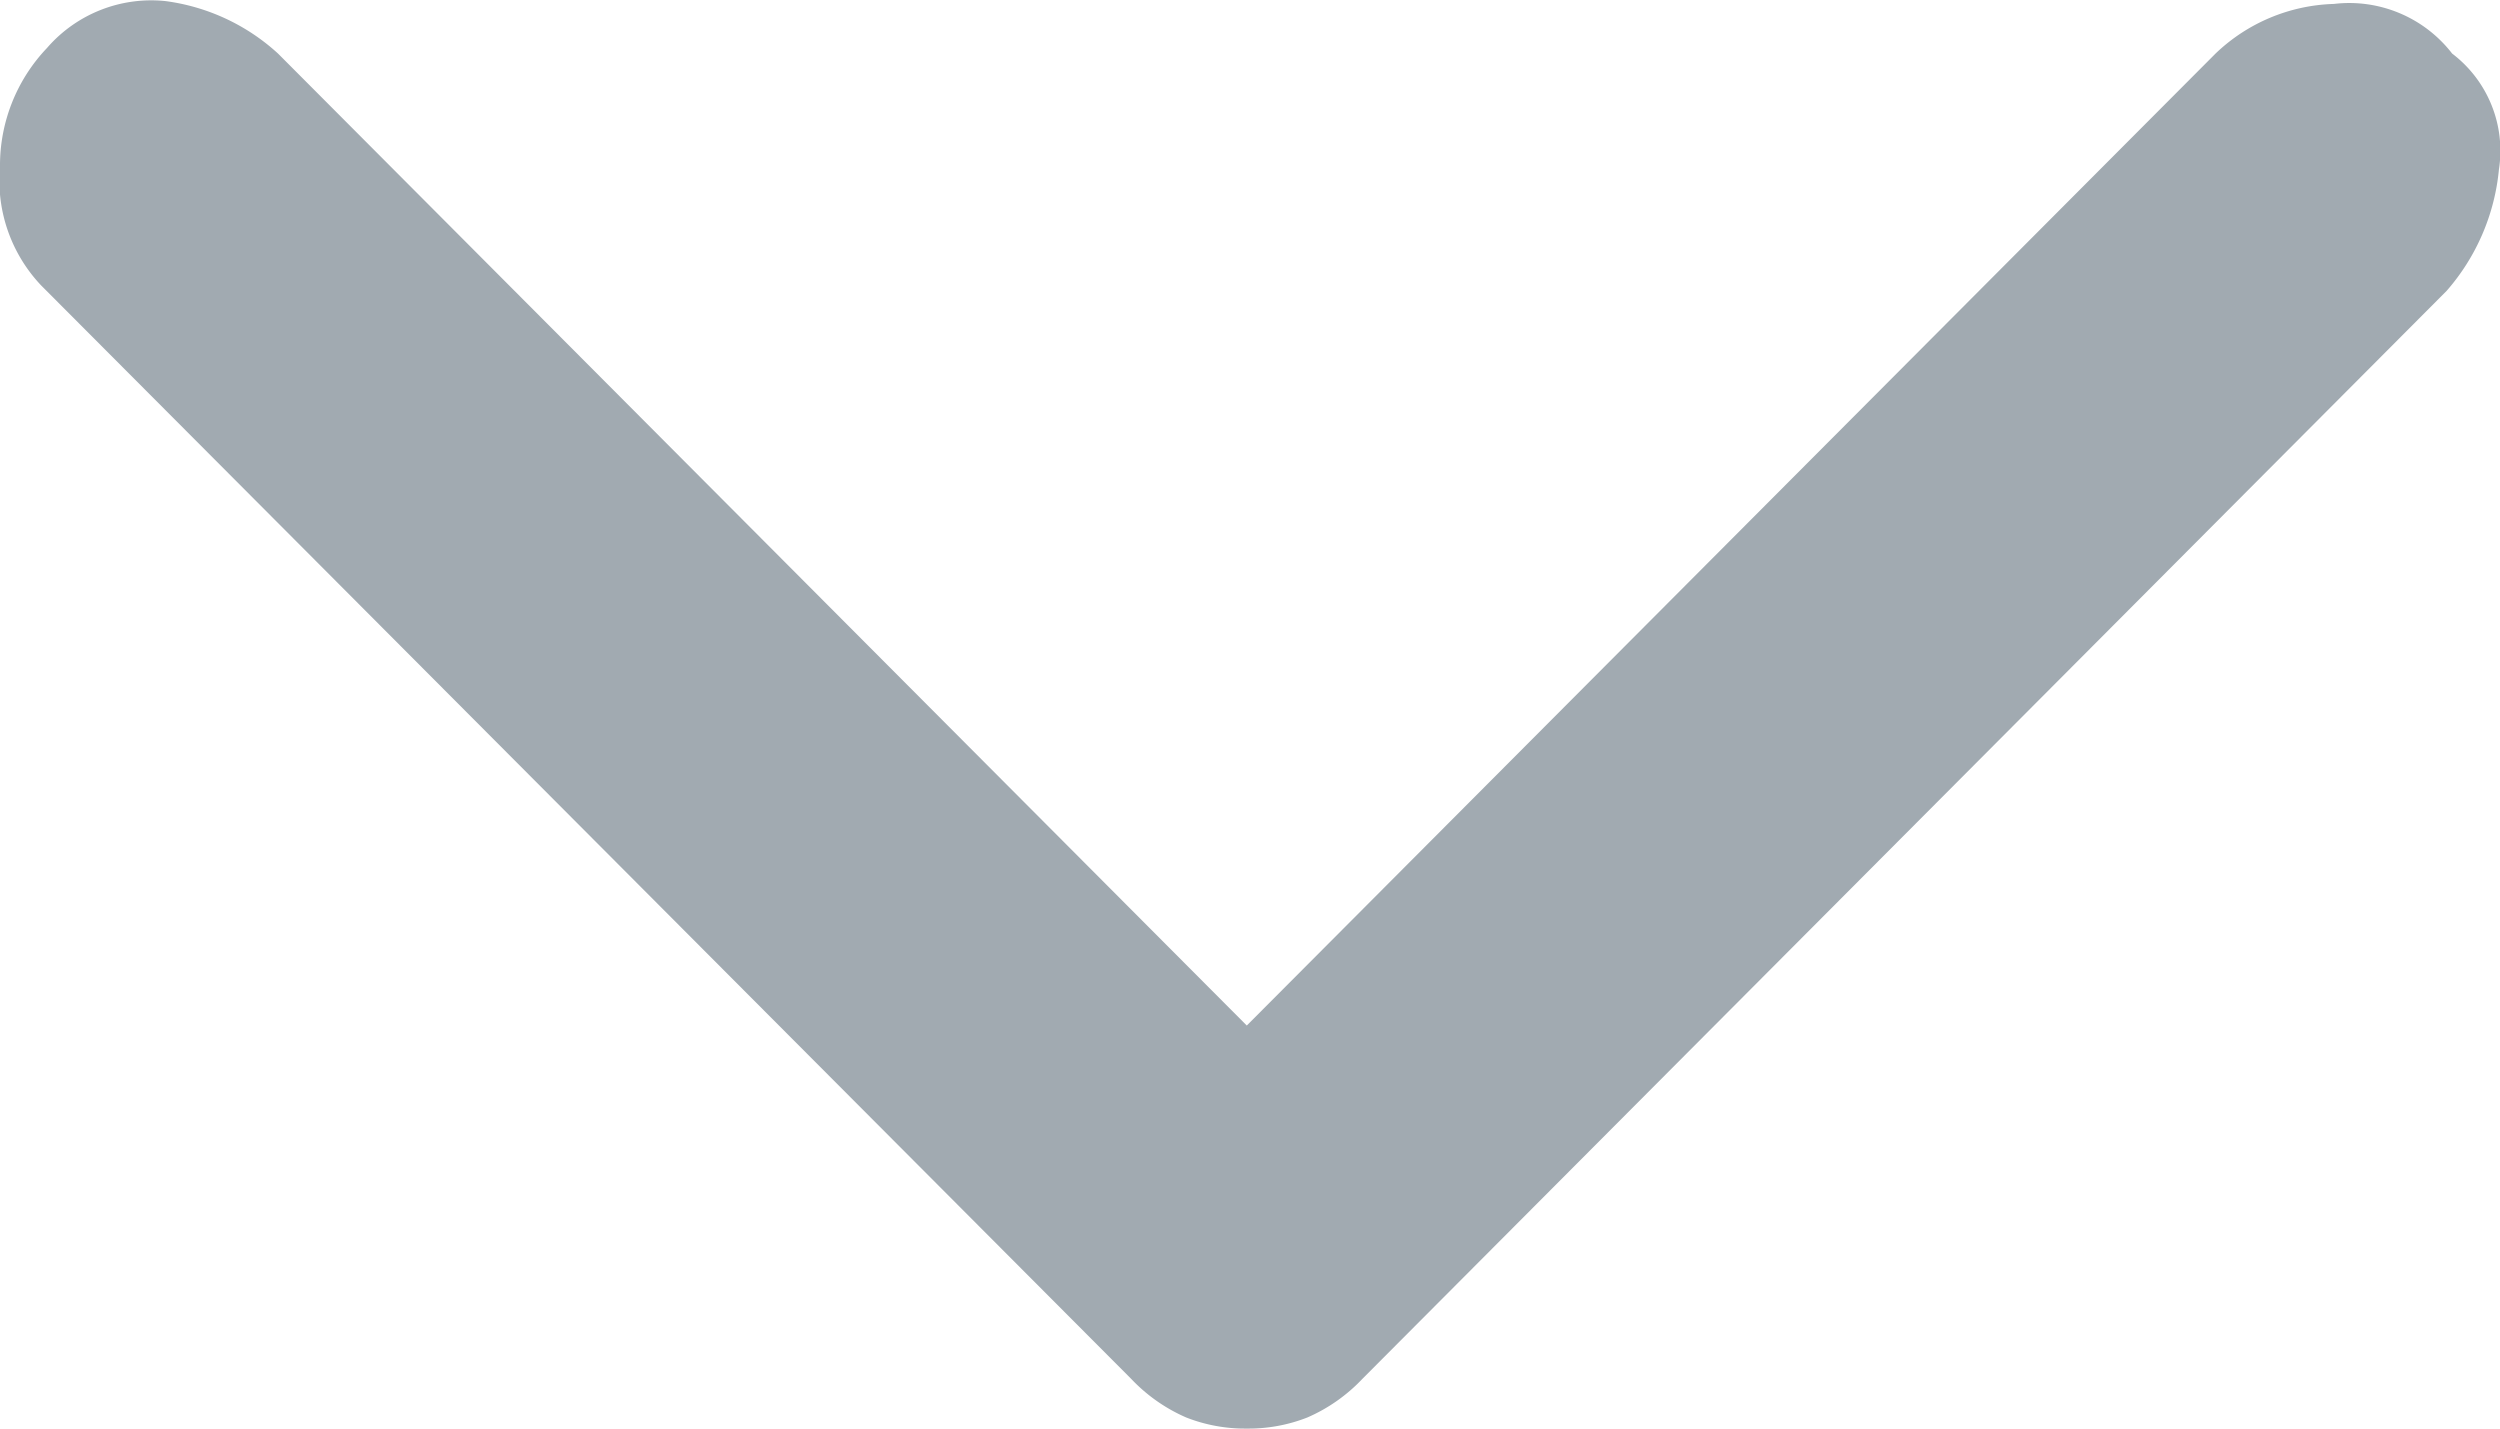<svg id="expand_more_FILL0_wght400_GRAD0_opsz48" xmlns="http://www.w3.org/2000/svg" width="14" height="8" viewBox="0 0 14 8">
  <path id="Path" d="M6.982,8a.9.9,0,0,1-.339-.062.939.939,0,0,1-.308-.216L.232,1.6A.853.853,0,0,1,0,.934.953.953,0,0,1,.263.269.772.772,0,0,1,.926.006,1.157,1.157,0,0,1,1.557.3L6.982,5.743,12.407.3a1,1,0,0,1,.663-.278A.728.728,0,0,1,13.732.3a.683.683,0,0,1,.262.649,1.206,1.206,0,0,1-.293.68L7.629,7.722a.939.939,0,0,1-.308.216A.9.9,0,0,1,6.982,8Z" fill="#a1aab1"/>
</svg>
